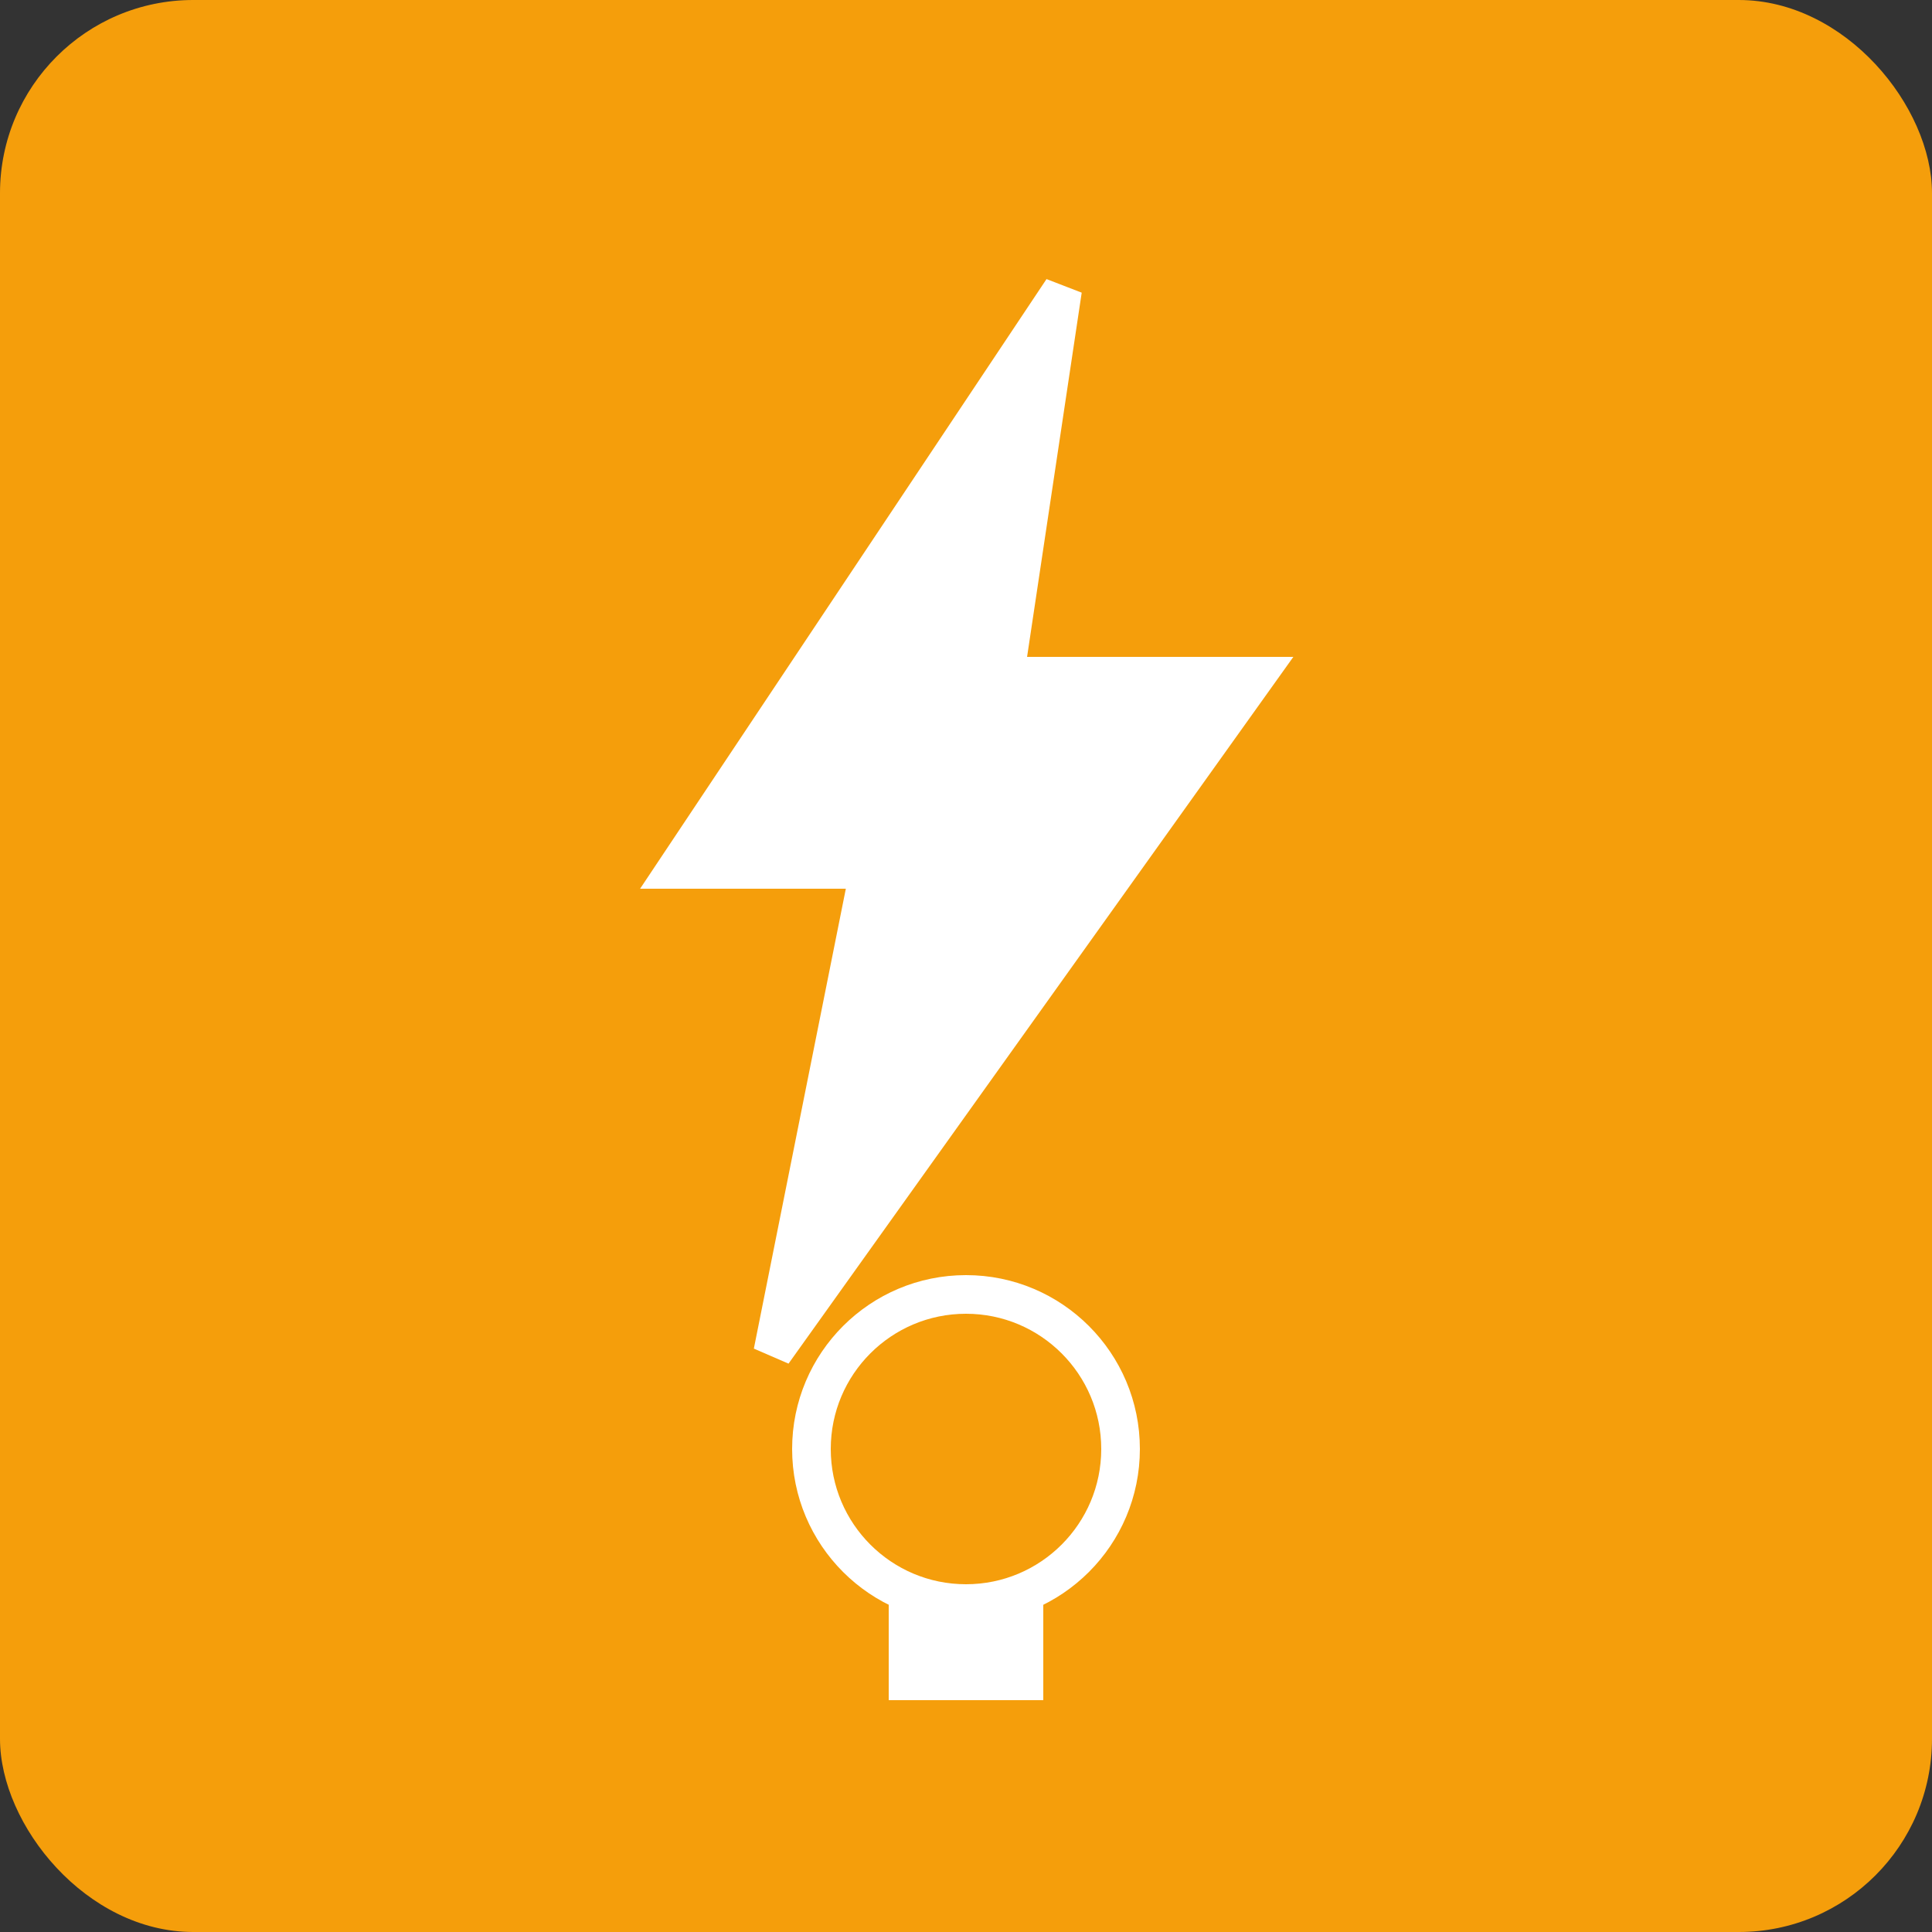 <svg xmlns="http://www.w3.org/2000/svg" viewBox="0 0 100 100">
  <rect x="0" y="0" width="100" height="100" fill="#333333" stroke="none"/>
  <rect width="100" height="100" rx="10" fill="#F59E0B"/>
  <g fill="white"> 
    <path d="M55 15 L35 45 L45 45 L40 70 L65 35 L52 35 Z" stroke="white" stroke-width="2"/> 
    <circle cx="50" cy="75" r="8" fill="none" stroke="white" stroke-width="2"/>
    <rect x="46" y="83" width="8" height="5" fill="white"/>
  </g>
</svg>